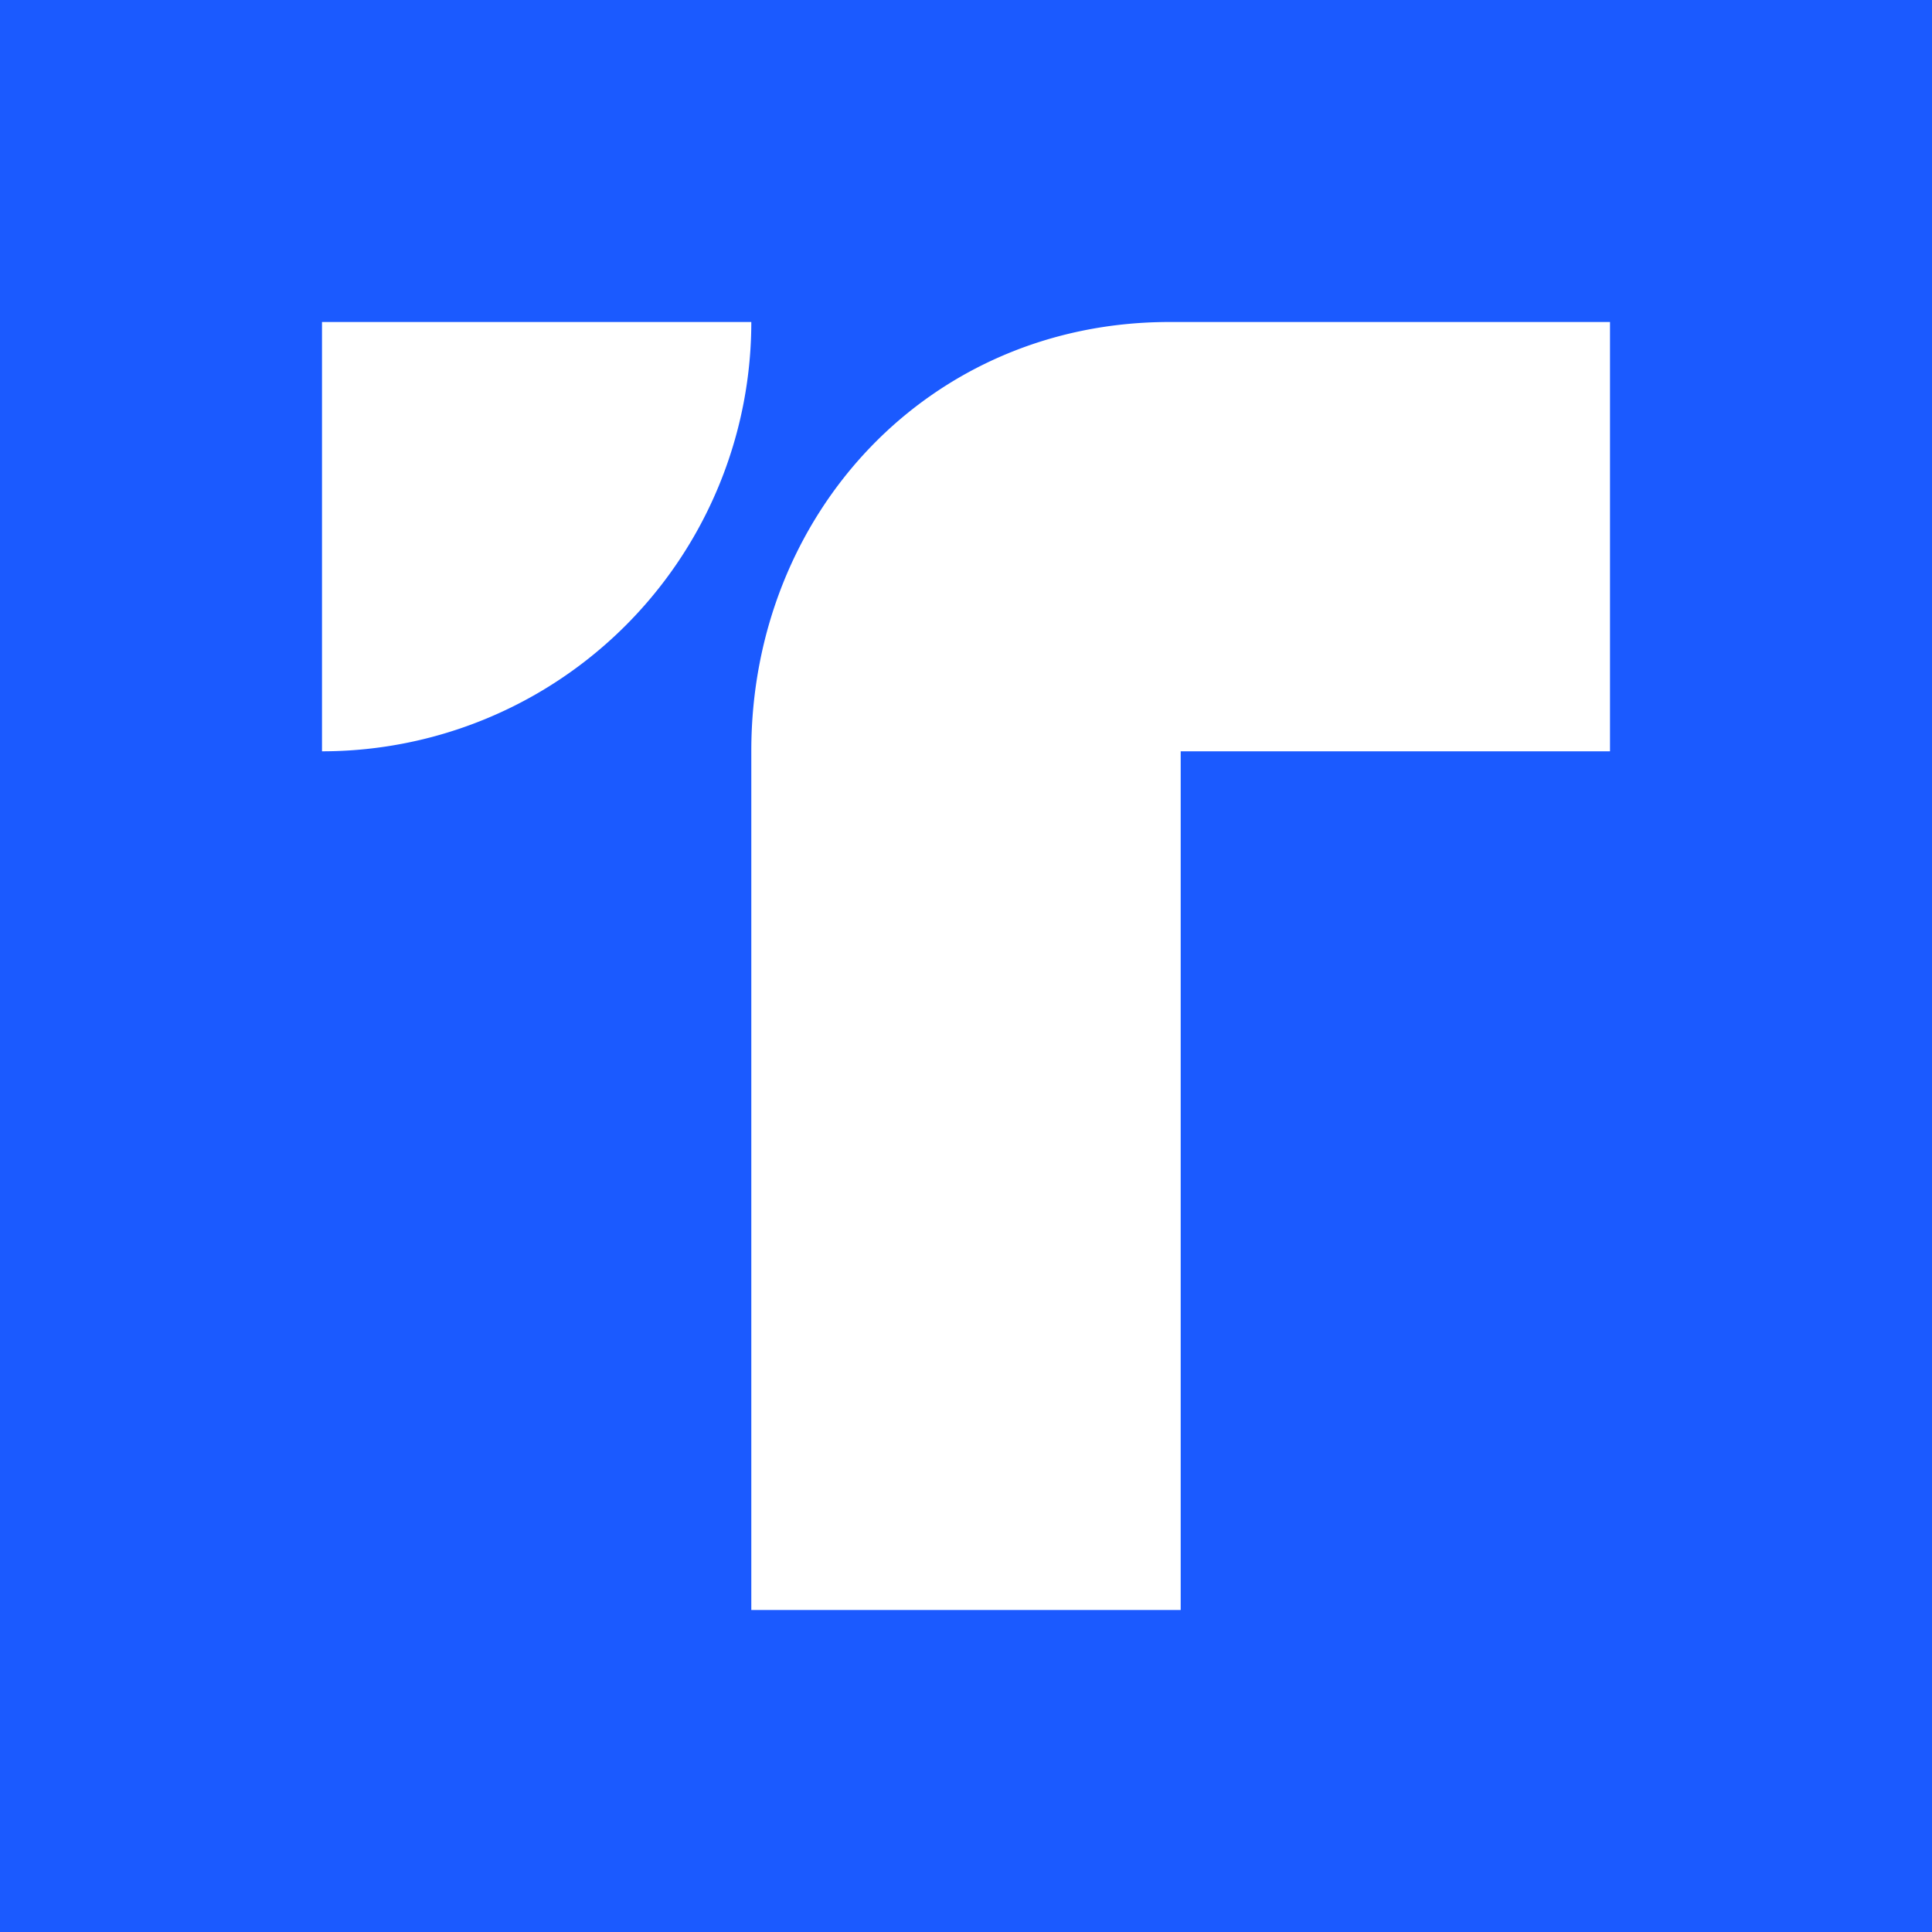 <svg xmlns="http://www.w3.org/2000/svg" width="24" height="24" fill="none" viewBox="0 0 24 24">
    <rect x="0" y="0" width="24" height="24" fill="#333333" stroke="none"/>
    <g clip-path="url(#TUSD__a)">
        <path fill="#1B5AFF" d="M24 0H0v24h24z"/>
        <path fill="#fff" d="M9.333 4H4v5.333A5.333 5.333 0 0 0 9.333 4m0 16V9.328C9.333 6.384 11.536 4 14.528 4H20v5.333h-5.333V20z"/>
    </g>
    <defs>
        <clipPath id="TUSD__a">
            <path fill="#fff" d="M0 0h24v24H0z"/>
        </clipPath>
    </defs>
</svg>
